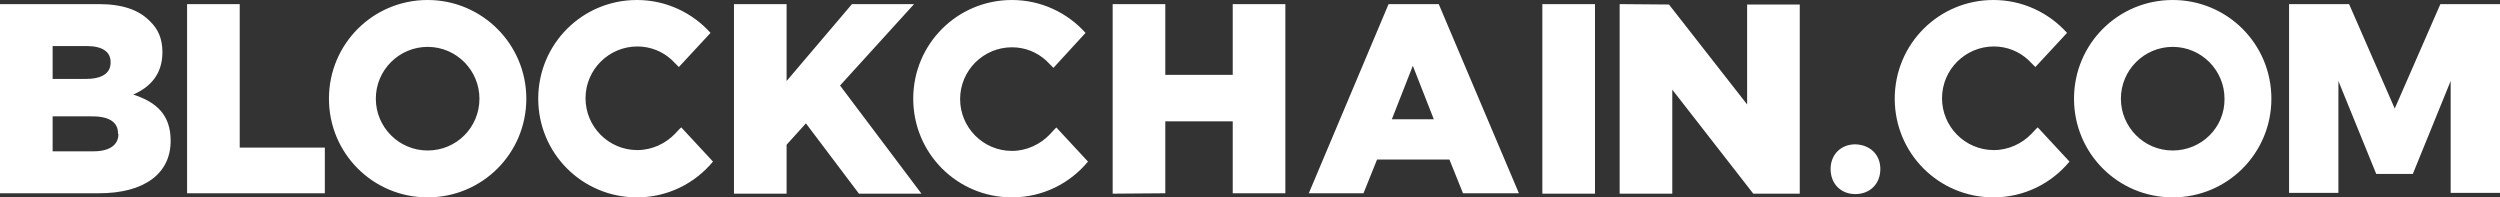 <svg width="608" height="48" viewBox="0 0 608 48" xmlns="http://www.w3.org/2000/svg">
	<rect x="0" y="0" width="608" height="48" fill="#333333" stroke="none"/>
	<path class="logomark-color" fill="white" fill-rule="evenodd" clip-rule="evenodd" d="M155 36.5C158.6 36.5 161.9 34.9 164.2 32.5C164.7 31.9 165.8 30.8 165.7 31L173.4 39.3C169 44.6 162.4 48 154.9 48C141.6 48 130.9 37.3 130.9 24C130.9 10.7 141.6 0 154.9 0C162 0 168.4 3.1 172.8 8L165.1 16.3L163.3 14.5C161.1 12.5 158.2 11.3 155 11.3C148.1 11.3 142.4 16.9 142.4 23.9C142.4 30.8 148 36.5 155 36.5ZM451.2 47.2C454.8 47.2 457.3 44.7 457.3 41.1C457.3 37.6 454.8 35.2 451.2 35.1C447.7 35.1 445.2 37.6 445.2 41.1C445.2 44.7 447.7 47.2 451.2 47.2ZM255.3 32.7C253 35.1 249.7 36.7 246.1 36.7C239.1 36.7 233.5 31 233.5 24.1C233.5 17.1 239.2 11.5 246.1 11.5C249.3 11.5 252.2 12.7 254.4 14.7L256.2 16.5L264 8C259.6 3.1 253.2 0 246.1 0C232.8 0 222.1 10.7 222.1 24C222.1 37.3 232.8 48 246.1 48C253.6 48 260.2 44.6 264.6 39.3L256.9 31C256.9 31 255.8 32.1 255.3 32.7ZM484.9 36.5C488.5 36.5 491.8 34.9 494.1 32.5C494.6 31.9 495.7 30.8 495.6 31L503.3 39.3C498.9 44.6 492.3 48 484.8 48C471.5 48 460.8 37.3 460.8 24C460.8 10.7 471.5 0 484.8 0C491.9 0 498.3 3.1 502.7 8L495 16.3L493.2 14.5C491 12.5 488.1 11.3 484.9 11.3C478 11.3 472.3 16.9 472.3 23.9C472.3 30.8 477.9 36.5 484.9 36.5ZM32.4 23C36.5 21.2 39.5 18.1 39.5 12.7V12.6C39.5 9.4 38.4 7 36.5 5.2C33.8 2.4 29.8 1 24 1H0V47H24.1C35.1 47 41.5 42.2 41.5 34.3V34.2C41.5 27.9 38 24.8 32.4 23ZM12.8 11.2H21.1C24.9 11.2 26.9 12.6 26.9 15.1V15.2C26.9 17.9 24.7 19.2 20.8 19.2H12.8V11.2V11.2ZM28.8 32.6C28.8 35.3 26.6 36.8 22.7 36.8H12.8V28.3H22.5C26.8 28.3 28.7 29.9 28.7 32.4V32.6H28.8V32.6ZM45.5 1H58.3V35.9H79V47H45.5V1ZM299.8 18.2H283.4V1H270.6V47.1L283.4 47V29.5H299.8V47H312.6V1H299.8V18.2ZM337.7 1H349.9L369.4 47H355.8L352.5 38.8H334.9L331.6 47H318.3L337.7 1ZM343.6 16L338.5 29H348.7L343.6 16ZM387.9 1H375.1V47.1H387.9V1ZM424.9 25.4V1.1H437.7V47.1H426.4L406.7 21.8V47.1H393.9V1L405.9 1.1L424.9 25.4ZM222.3 1H207.2L191.3 19.7V1H178.5V47.1H191.3V35.2L196 30L208.9 47.1H224.1L204.3 20.8L222.3 1ZM80 24C80 10.7 90.7 0 104 0C117.2 0 128 10.7 128 24C128 37.3 117.3 48 104 48C90.7 48 80 37.3 80 24ZM91.4 24C91.4 30.9 97 36.6 104 36.6C111 36.6 116.6 31 116.6 24C116.6 17.1 111 11.4 104 11.4C97.1 11.4 91.4 17 91.4 24ZM528.4 0C515.1 0 504.4 10.7 504.4 24C504.4 37.3 515.1 48 528.4 48C541.7 48 552.4 37.3 552.4 24C552.4 10.7 541.7 0 528.4 0ZM528.4 36.6C521.4 36.6 515.8 30.9 515.8 24C515.8 17 521.5 11.4 528.4 11.4C535.4 11.4 541 17.1 541 24C541.1 31 535.4 36.6 528.4 36.6ZM596 19.7L586.8 42.3H577.9L568.7 19.7V46.9H556.7V1H571.3L582.4 26.4L593.5 1H608V46.9H596V19.7Z"/>
</svg>